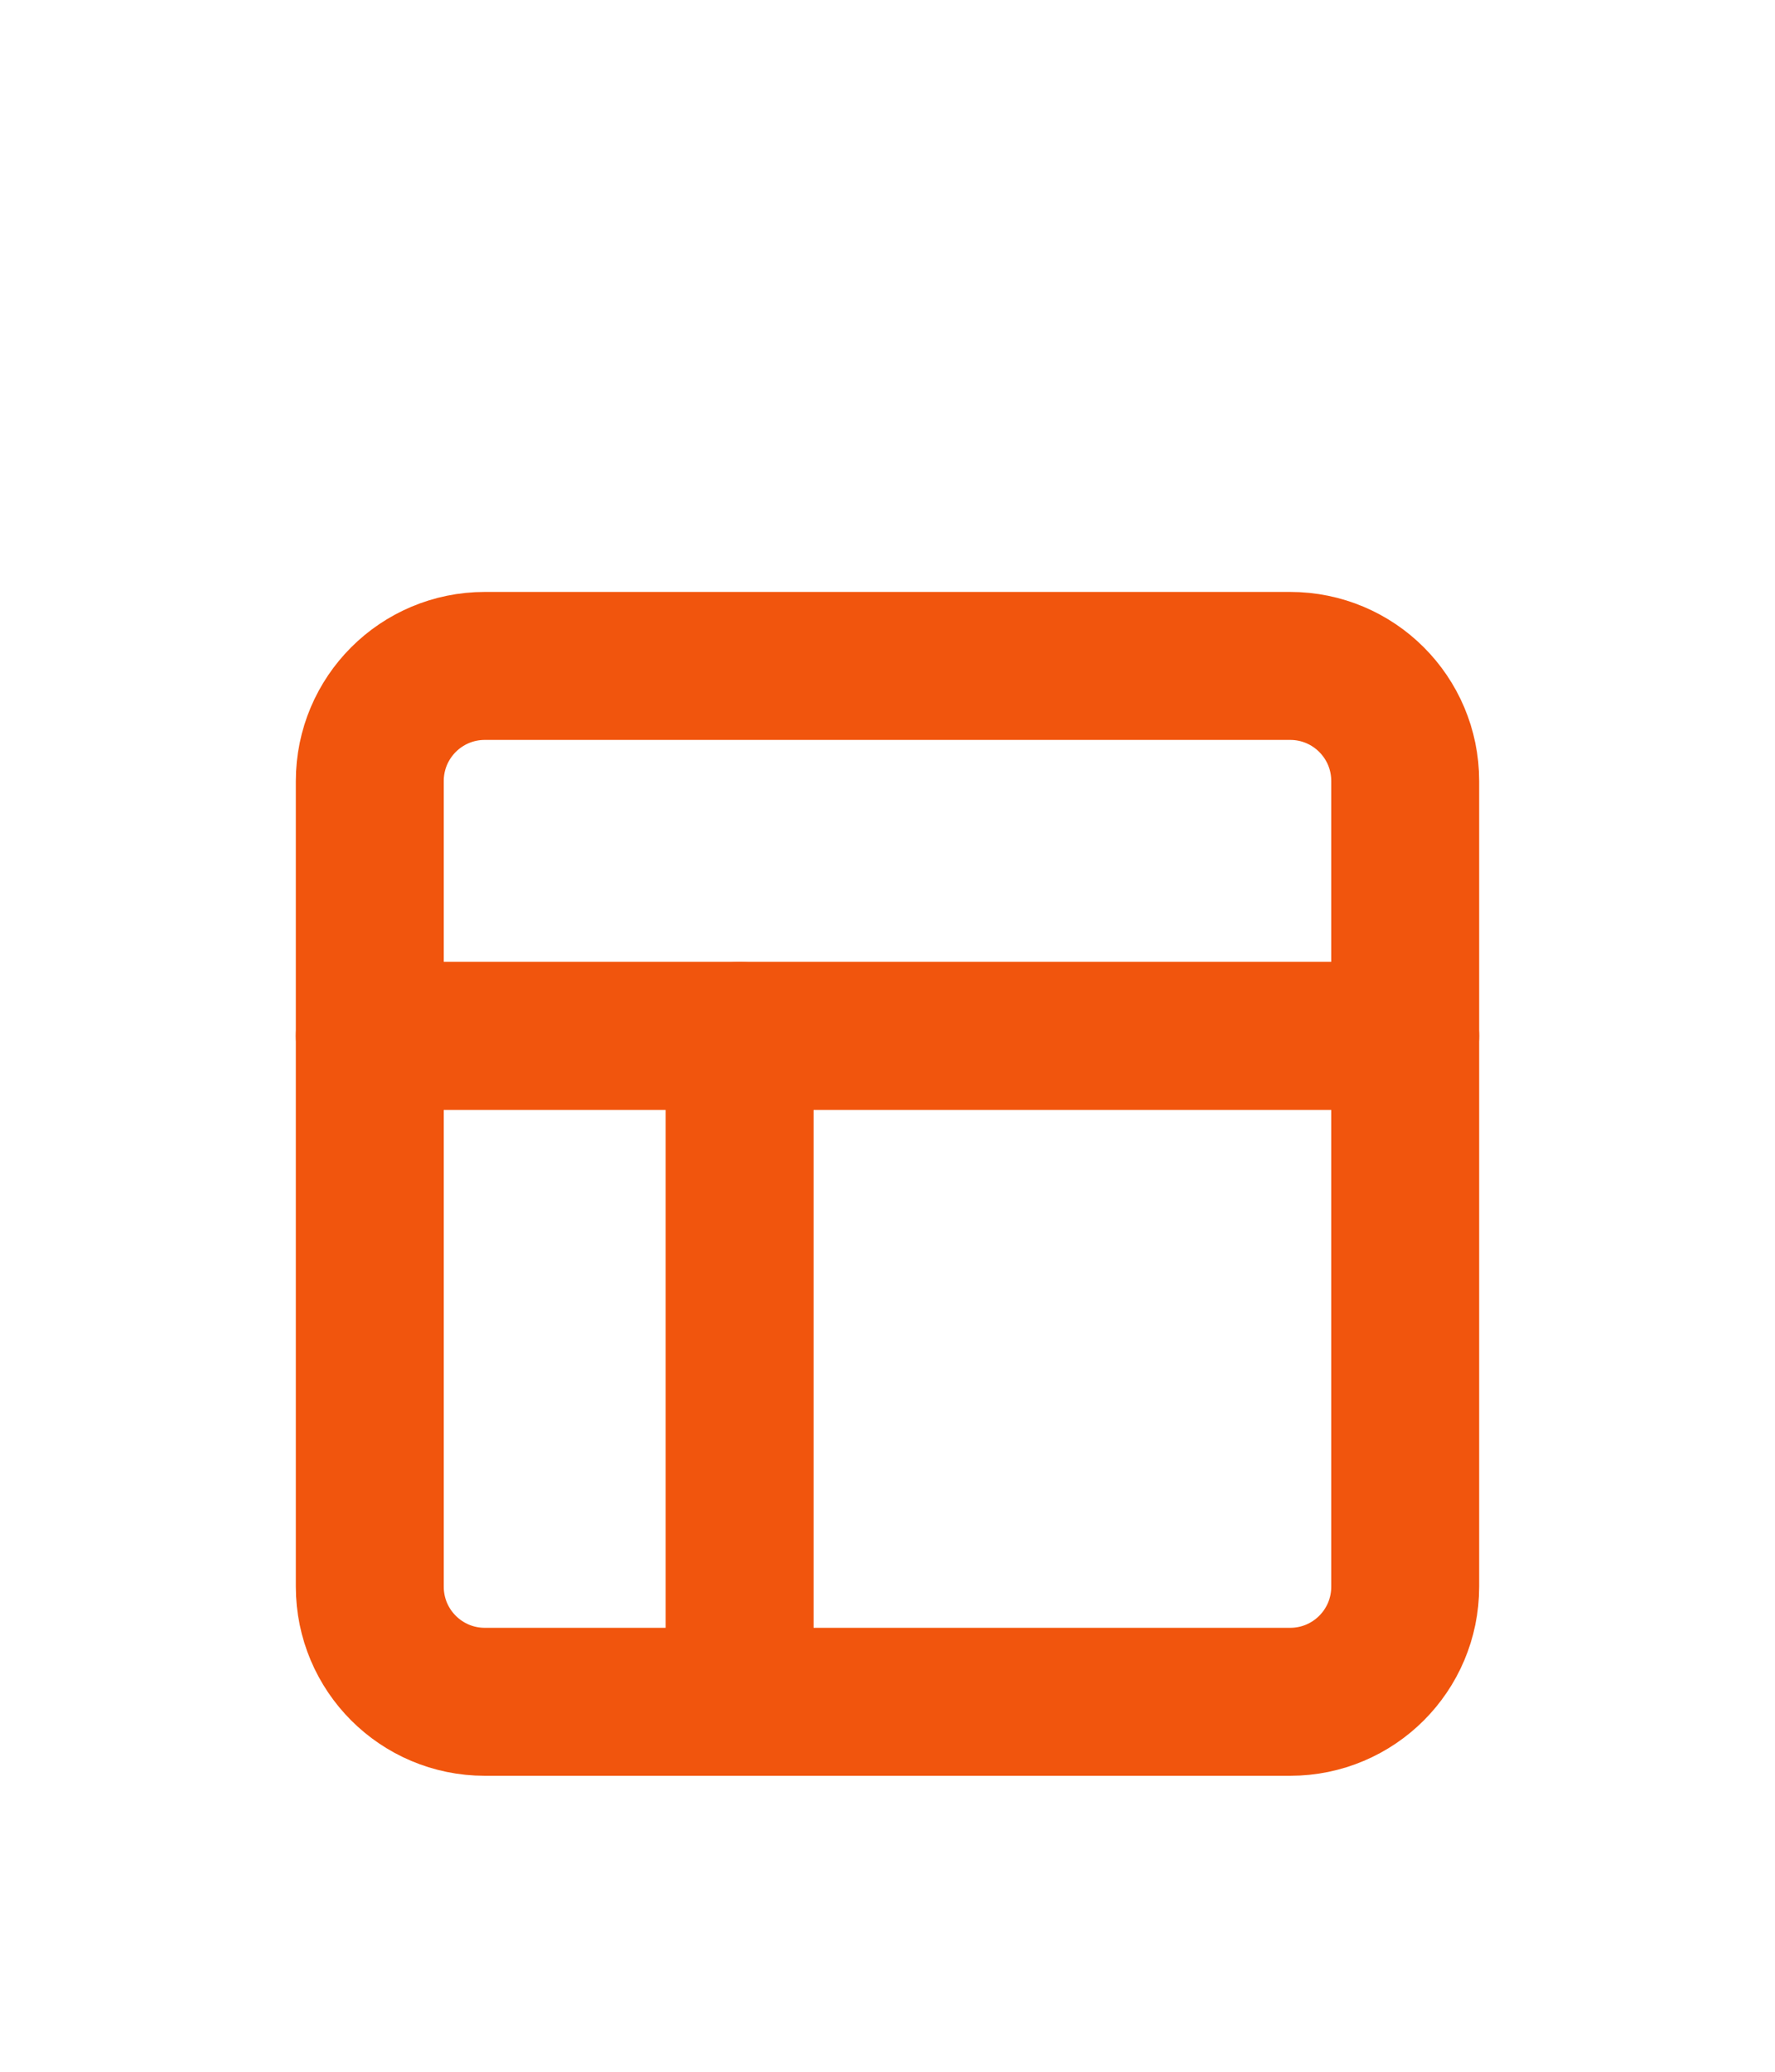 <svg width="24" height="28" viewBox="0 0 24 28" fill="none" xmlns="http://www.w3.org/2000/svg">
<g filter="url(#filter0_d_57_273)">
<path d="M17.444 5H6.556C5.696 5 5 5.696 5 6.556V17.444C5 18.304 5.696 19 6.556 19H17.444C18.304 19 19 18.304 19 17.444V6.556C19 5.696 18.304 5 17.444 5Z" stroke="#F1550D" stroke-width="2" stroke-linecap="round" stroke-linejoin="round"/>
<path d="M5 10H19" stroke="#F1550D" stroke-width="2" stroke-linecap="round" stroke-linejoin="round"/>
<path d="M10 19V10" stroke="#F1550D" stroke-width="2" stroke-linecap="round" stroke-linejoin="round"/>
</g>
<defs>
<filter id="filter0_d_57_273" x="-4" y="0" width="32" height="32" filterUnits="userSpaceOnUse" color-interpolation-filters="sRGB">
<feFlood flood-opacity="0" result="BackgroundImageFix"/>
<feColorMatrix in="SourceAlpha" type="matrix" values="0 0 0 0 0 0 0 0 0 0 0 0 0 0 0 0 0 0 127 0" result="hardAlpha"/>
<feOffset dy="4"/>
<feGaussianBlur stdDeviation="2"/>
<feComposite in2="hardAlpha" operator="out"/>
<feColorMatrix type="matrix" values="0 0 0 0 0 0 0 0 0 0 0 0 0 0 0 0 0 0 0.25 0"/>
<feBlend mode="normal" in2="BackgroundImageFix" result="effect1_dropShadow_57_273"/>
<feBlend mode="normal" in="SourceGraphic" in2="effect1_dropShadow_57_273" result="shape"/>
</filter>
</defs>
</svg>
